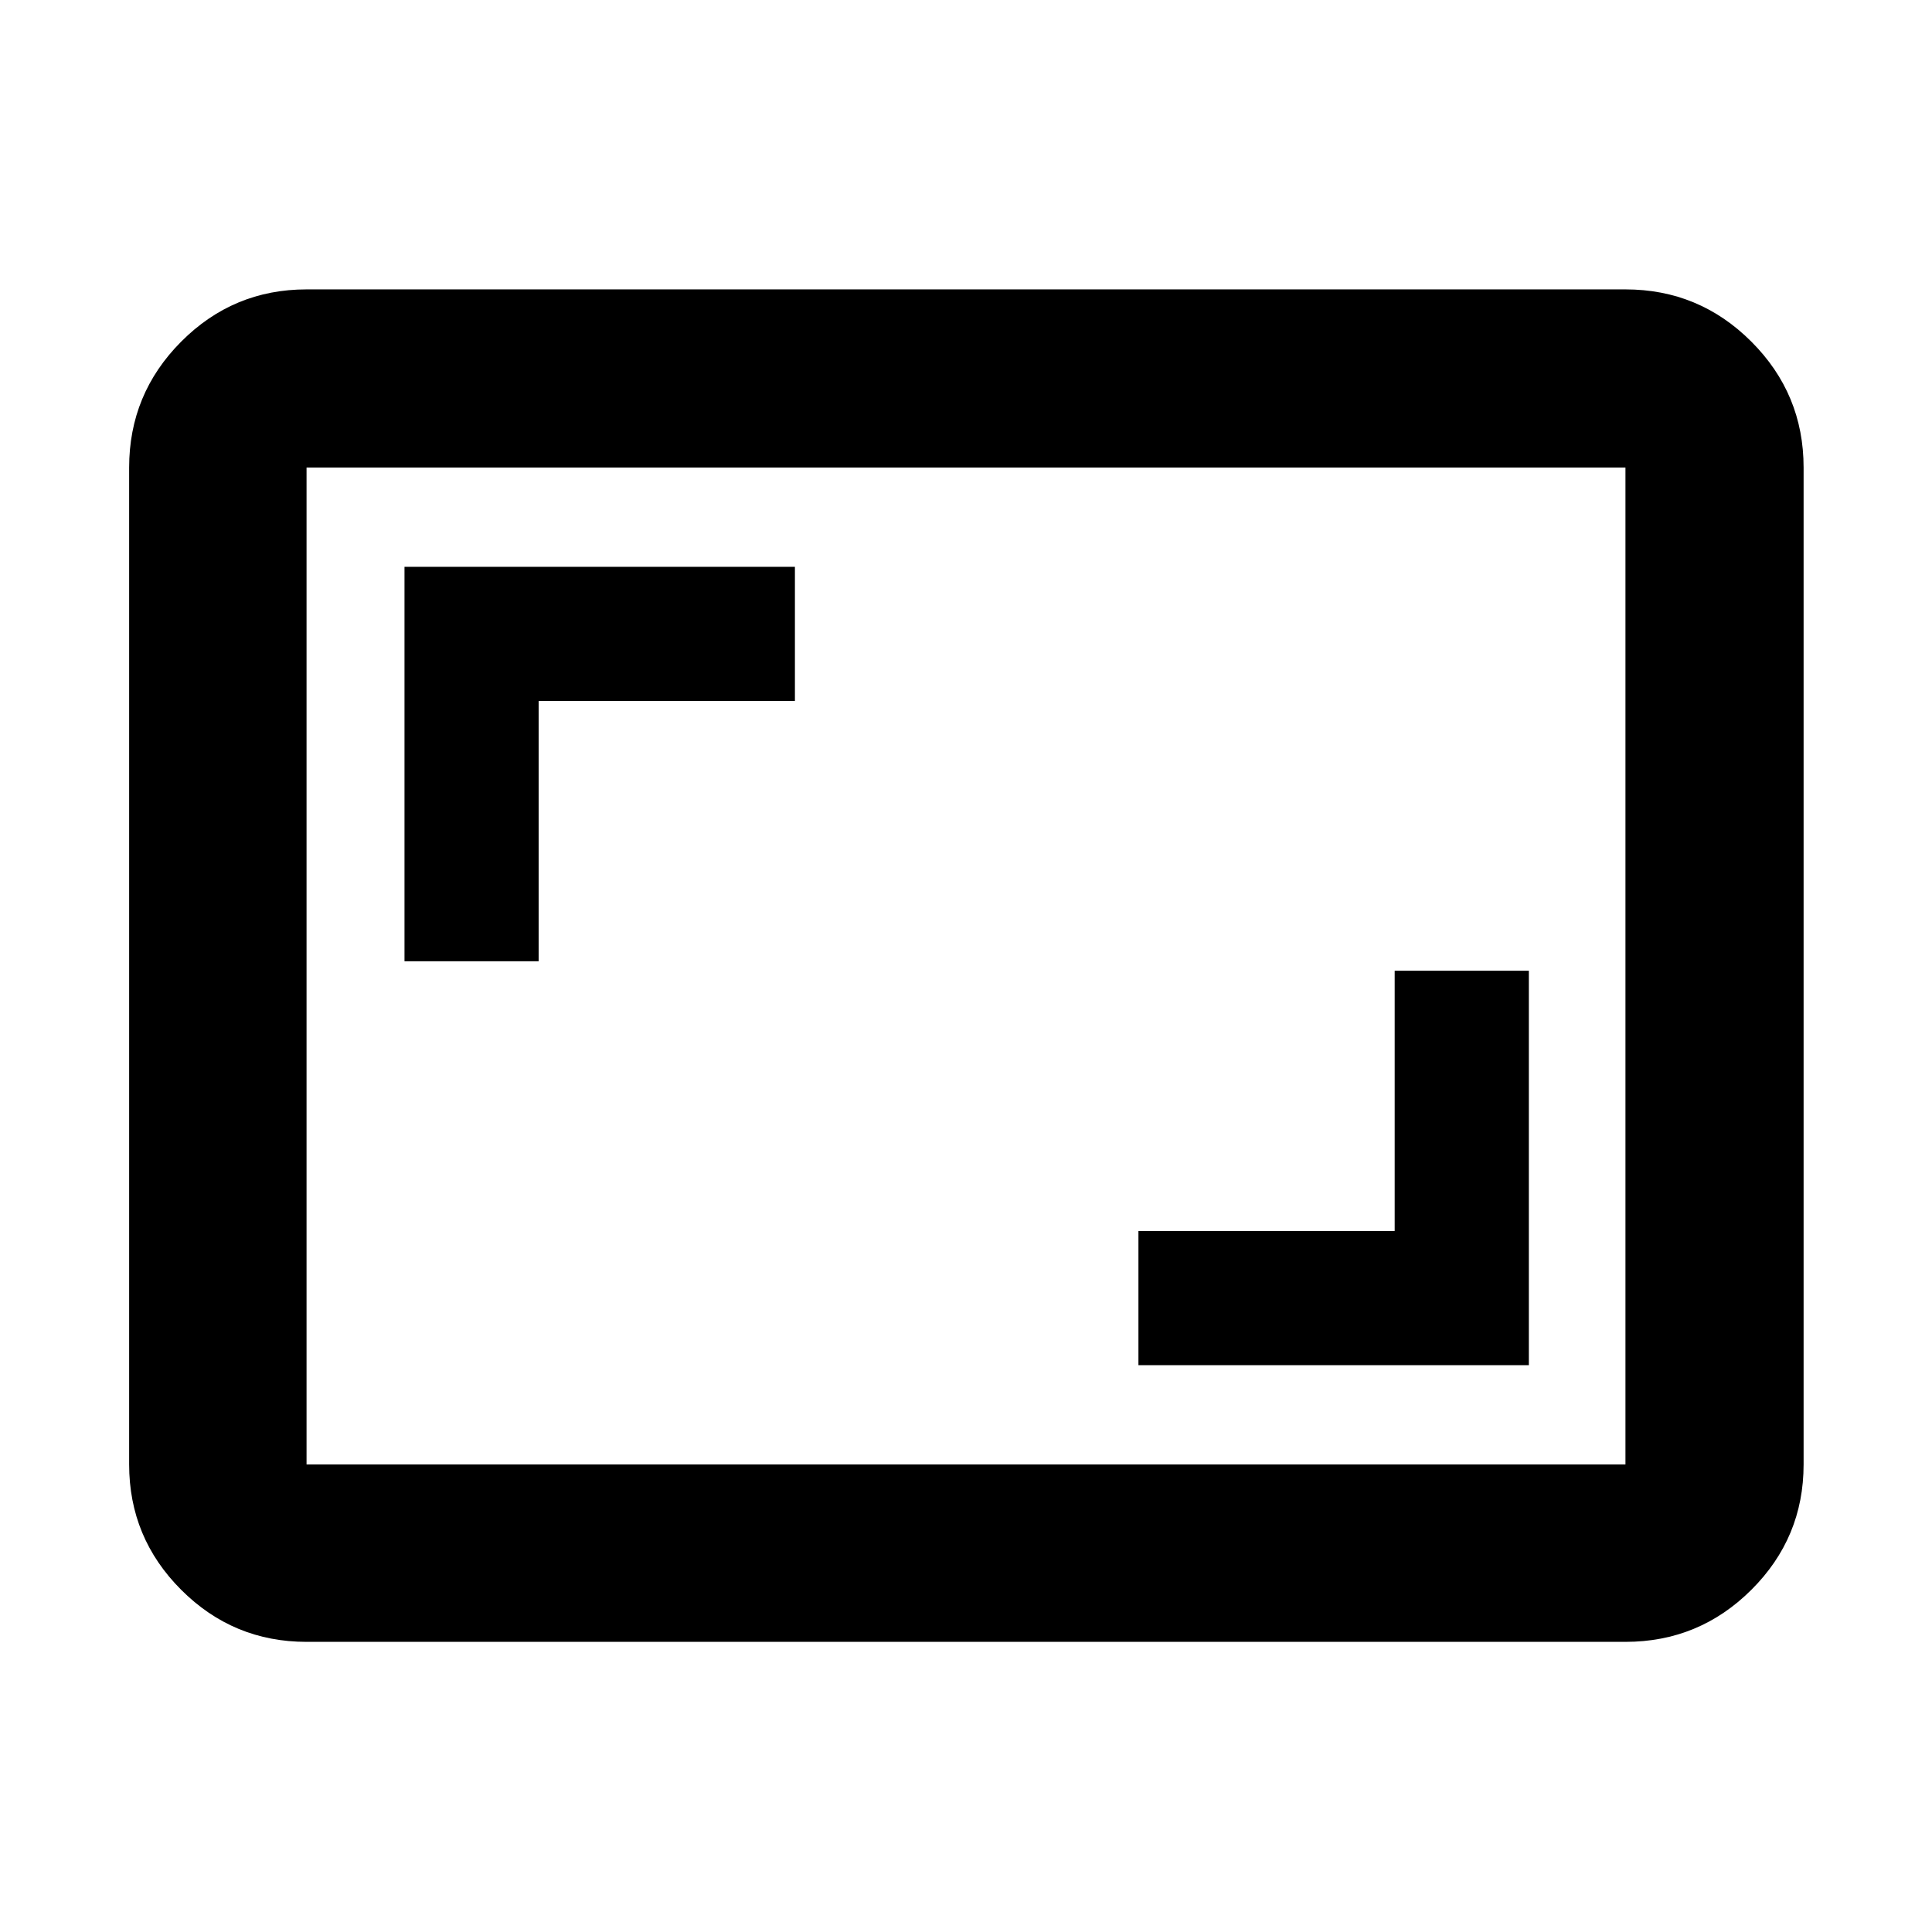 <svg xmlns="http://www.w3.org/2000/svg" height="40" viewBox="0 -960 960 960" width="40"><path d="M565.68-281.65h194v-196h-66.67v129.33H565.68v66.67Zm-364.69-200.7h66.66v-129.33h127.34v-66.67h-194v196Zm-48.67 338.18q-36.44 0-62.29-25.86-25.86-25.85-25.86-62.29v-495.36q0-36.6 25.86-62.56 25.85-25.96 62.29-25.96h655.36q36.6 0 62.56 25.96t25.96 62.56v495.36q0 36.44-25.96 62.29-25.96 25.86-62.56 25.86H152.32Zm0-88.15h655.36v-495.36H152.32v495.36Zm0 0v-495.36 495.36Z"/></svg>